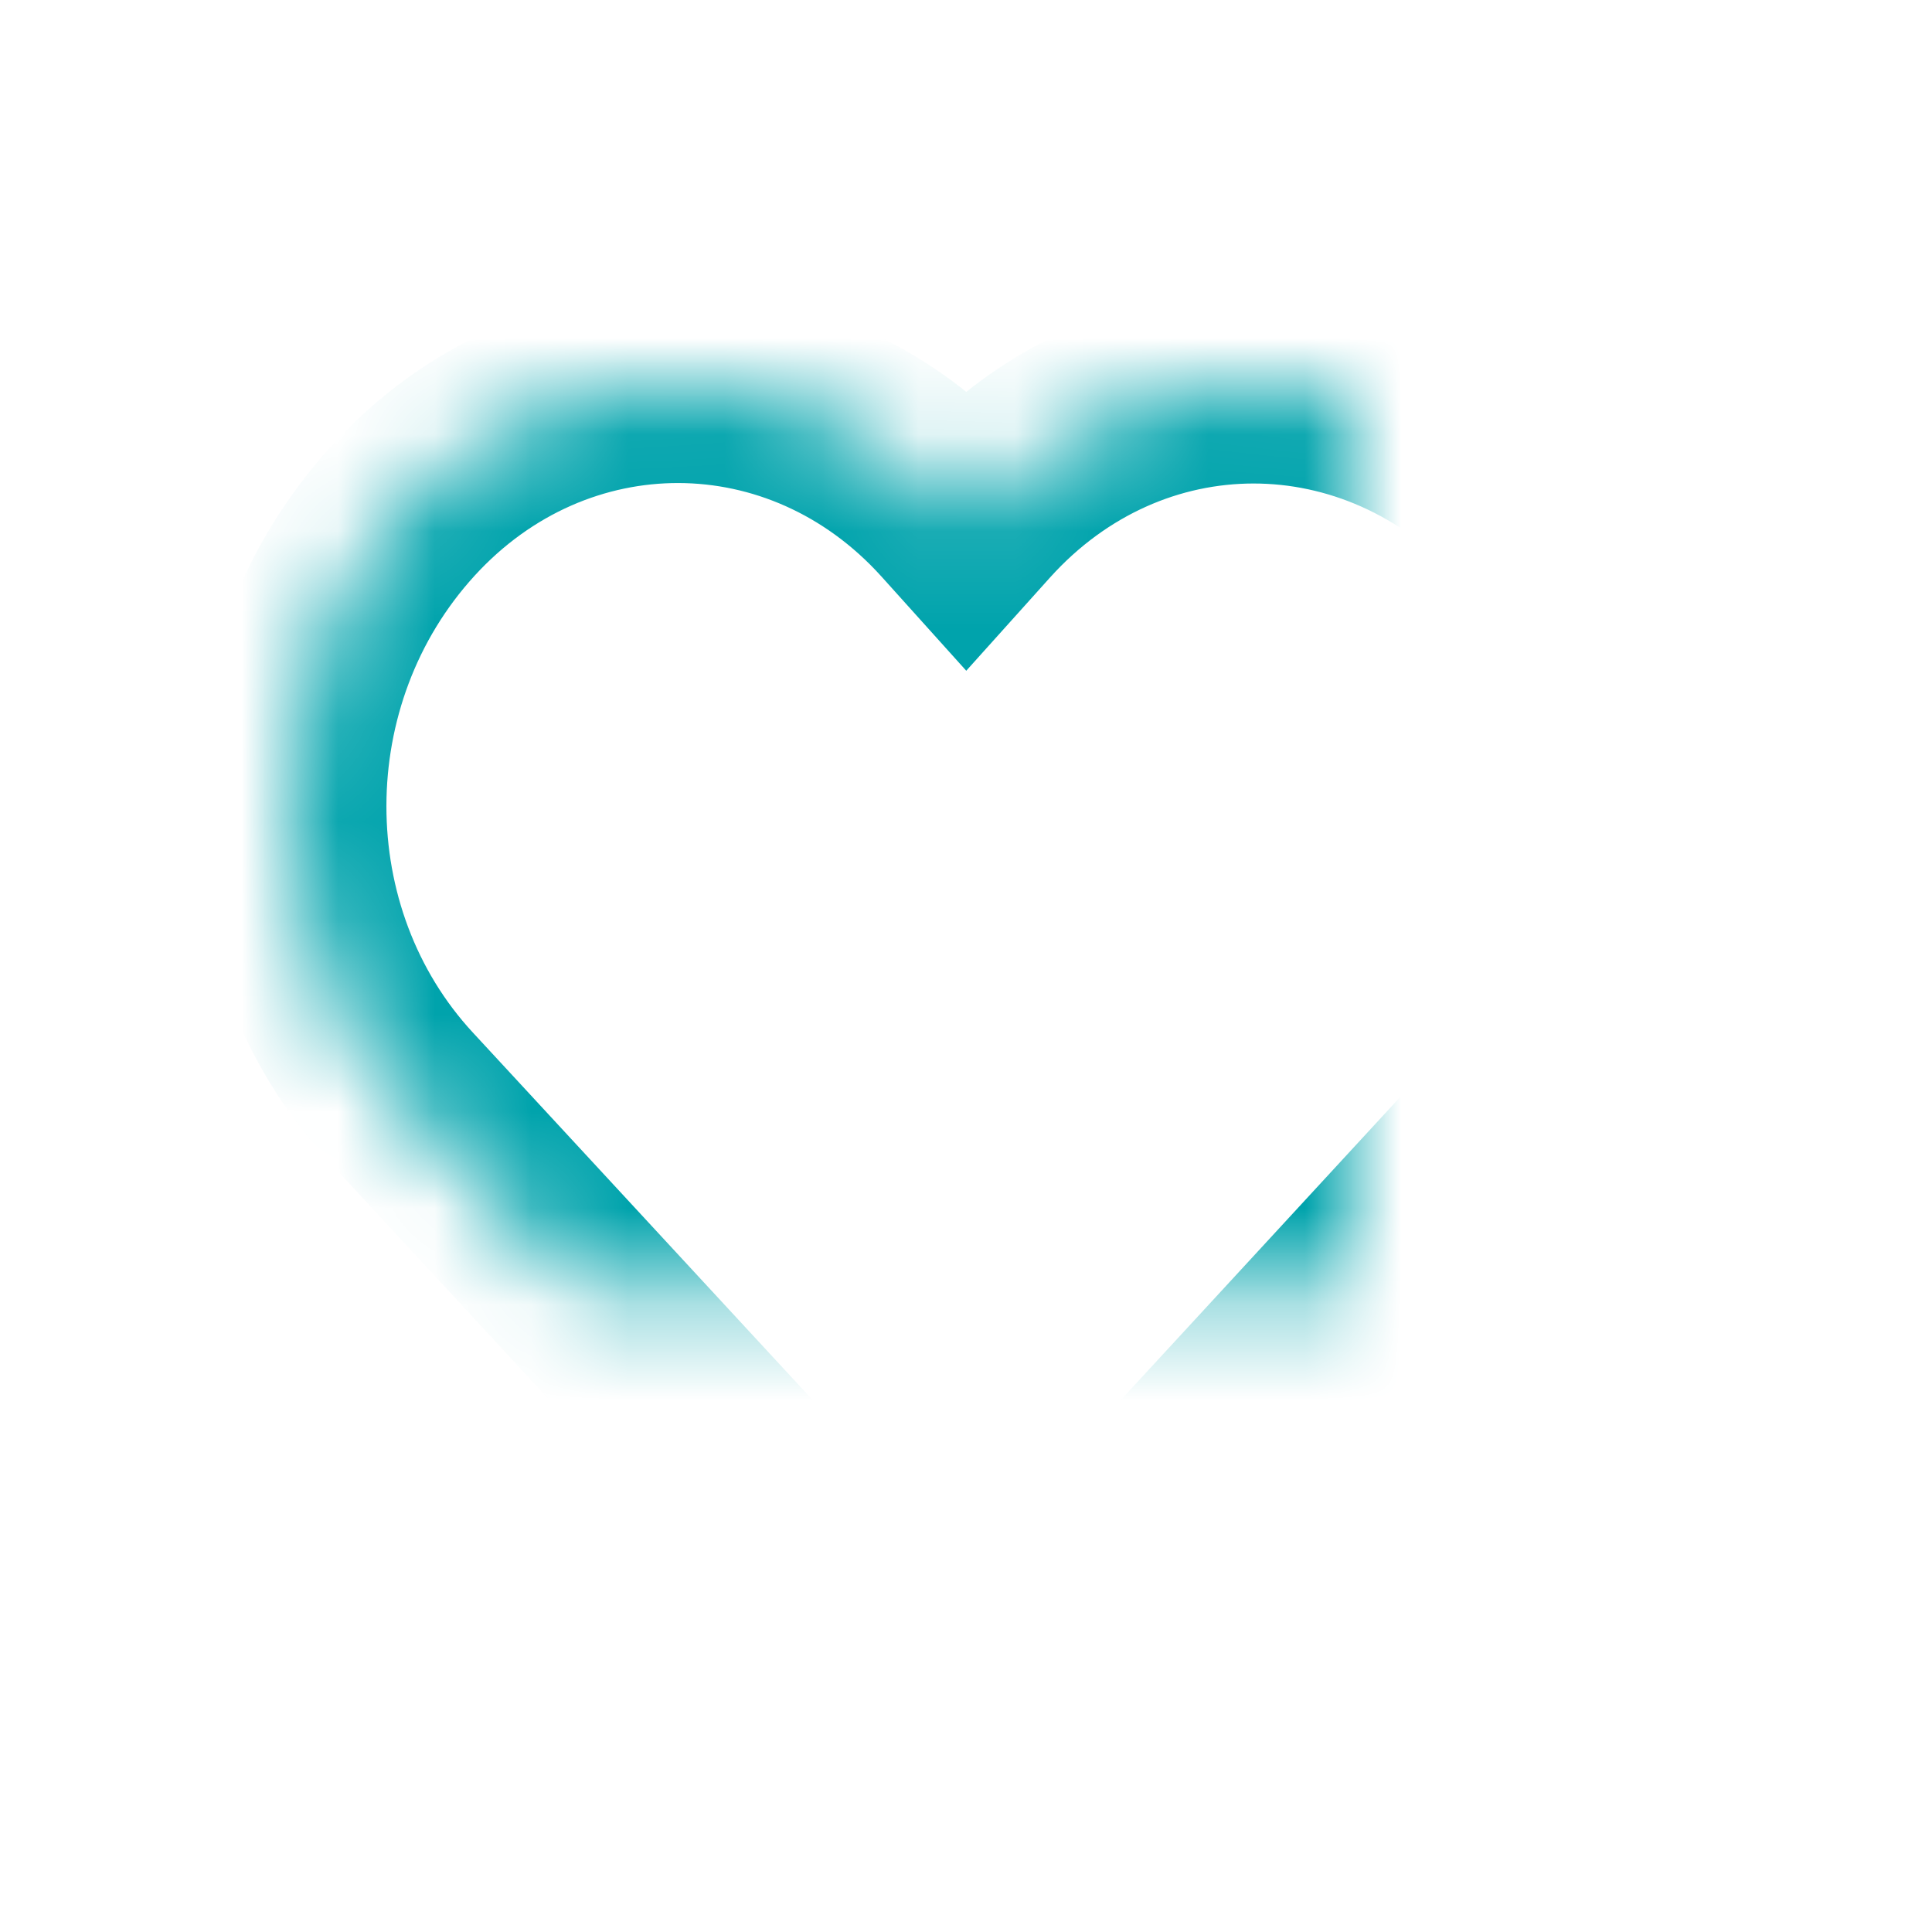 <?xml version="1.0" encoding="UTF-8"?>
<svg width="20px" height="20px" viewBox="0 0 20 20" version="1.1" xmlns="http://www.w3.org/2000/svg" xmlns:xlink="http://www.w3.org/1999/xlink">
    <!-- Generator: Sketch 42 (36781) - http://www.bohemiancoding.com/sketch -->
    <title>Icons/Icon_Small_Perception_Inactive</title>
    <desc>Created with Sketch.</desc>
    <defs>
        <path d="M9.867,5.298 C8.31,3.573 5.745,3.567 4.175,5.285 C2.608,7 2.614,9.695 4.16,11.367 L9.497,17.139 C9.774,17.439 10.247,17.438 10.524,17.138 L15.835,11.378 C17.382,9.7 17.39,7 15.85,5.315 C14.251,3.564 11.688,3.575 10.126,5.31 L10.002,5.448 L9.867,5.298 Z" id="path-1"></path>
        <mask id="mask-2" maskContentUnits="userSpaceOnUse" maskUnits="objectBoundingBox" x="0" y="0" width="14" height="13.364" fill="white">
            <use xlink:href="#path-1"></use>
        </mask>
    </defs>
    <g id="Symbols" stroke="none" stroke-width="1" fill="none" fill-rule="evenodd">
        <g id="Icons/Icon_Small_Perception_Inactive" stroke="#00A3AC" stroke-width="2" fill-rule="nonzero">
            <use id="Combined-Shape" mask="url(#mask-2)" xlink:href="#path-1"></use>
        </g>
    </g>
</svg>